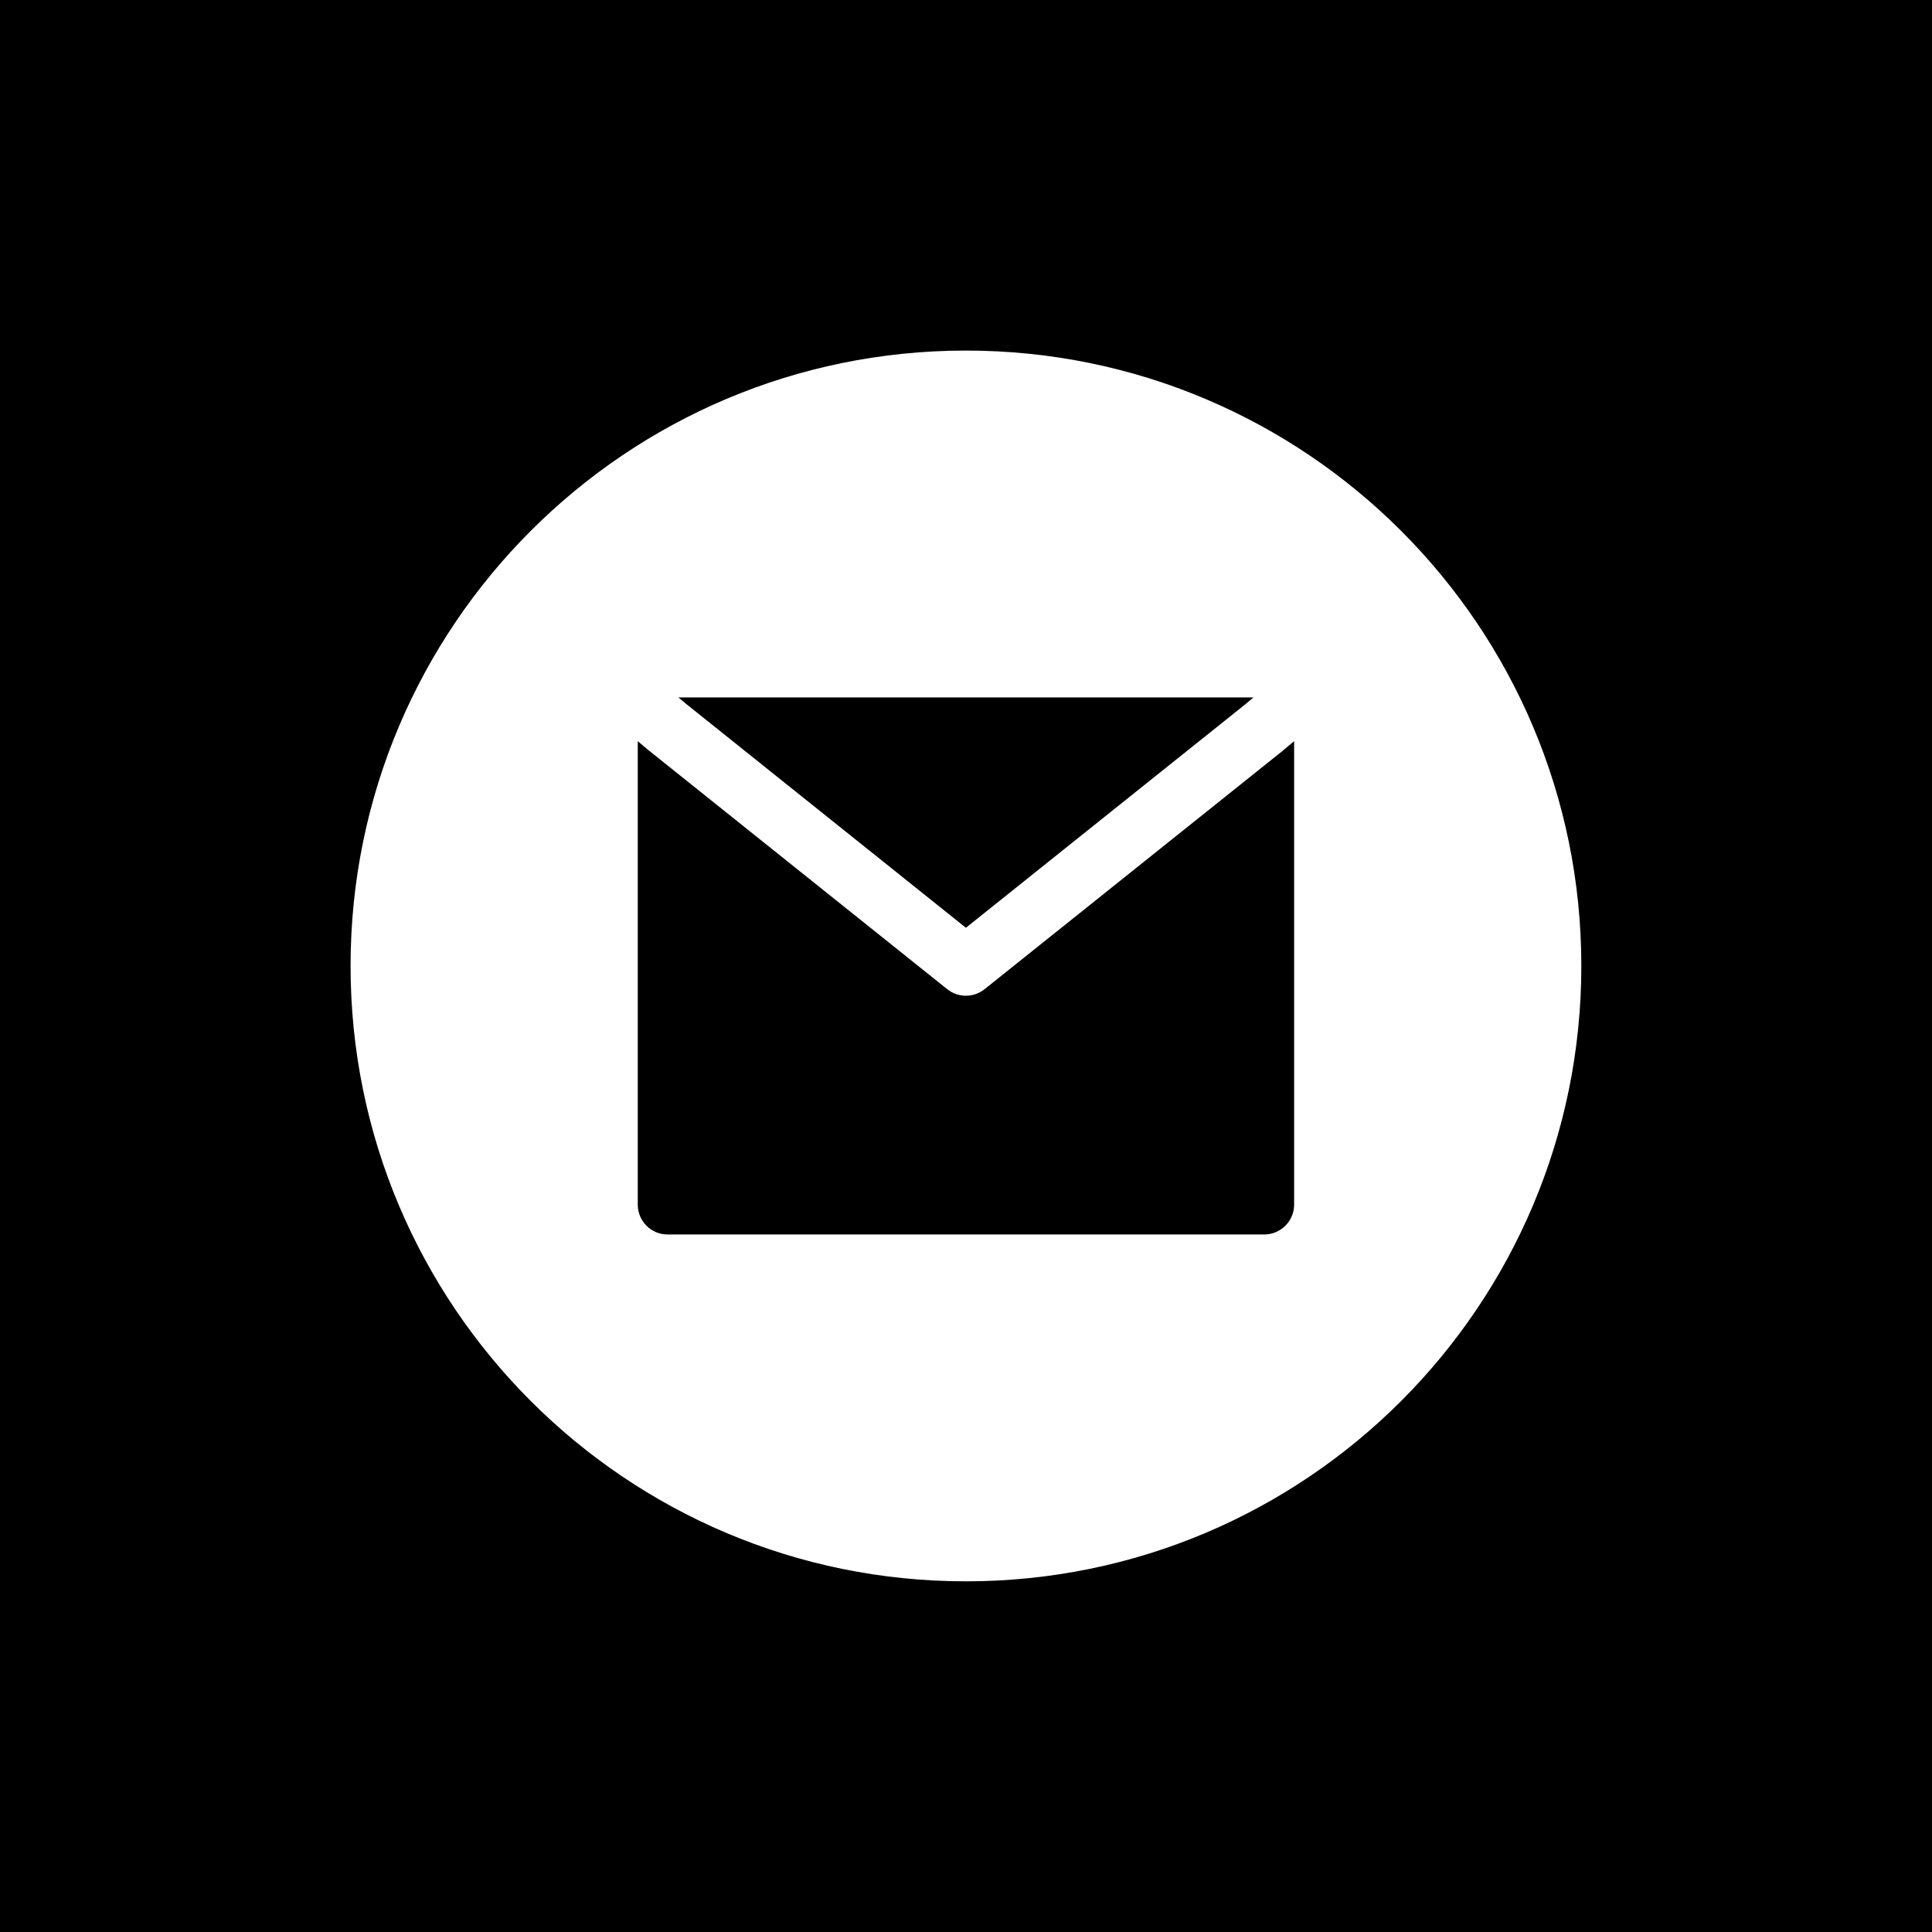 <svg xmlns="http://www.w3.org/2000/svg" xmlns:xlink="http://www.w3.org/1999/xlink" width="100" zoomAndPan="magnify" viewBox="0 0 75 75" height="100" preserveAspectRatio="xMidYMid meet" version="1.0"><defs><clipPath id="2e0011e043"><path d="M 13.609 13.609 L 61.609 13.609 L 61.609 61.609 L 13.609 61.609 Z M 13.609 13.609 " clip-rule="nonzero"/></clipPath></defs><rect x="-7.5" width="90" fill="#ffffff" y="-7.5" height="90" fill-opacity="1"/><rect x="-7.5" width="90" fill="#000000" y="-7.5" height="90" fill-opacity="1"/><g clip-path="url(#2e0011e043)"><path fill="#ffffff" d="M 37.496 61.387 C 50.691 61.387 61.387 50.691 61.387 37.496 C 61.387 24.305 50.691 13.609 37.496 13.609 C 24.305 13.609 13.609 24.305 13.609 37.496 C 13.609 50.691 24.305 61.387 37.496 61.387 Z M 26.648 27.336 L 37.496 36.016 L 48.348 27.336 L 48.66 27.074 L 26.336 27.074 Z M 49.82 29.121 L 50.238 28.773 L 50.238 46.762 C 50.238 47.402 49.719 47.922 49.078 47.922 L 25.914 47.922 C 25.273 47.922 24.758 47.402 24.758 46.762 L 24.758 28.773 L 25.172 29.121 L 36.773 38.402 C 37.195 38.738 37.797 38.738 38.219 38.402 L 49.805 29.137 Z M 49.82 29.121 " fill-opacity="1" fill-rule="evenodd"/></g></svg>
